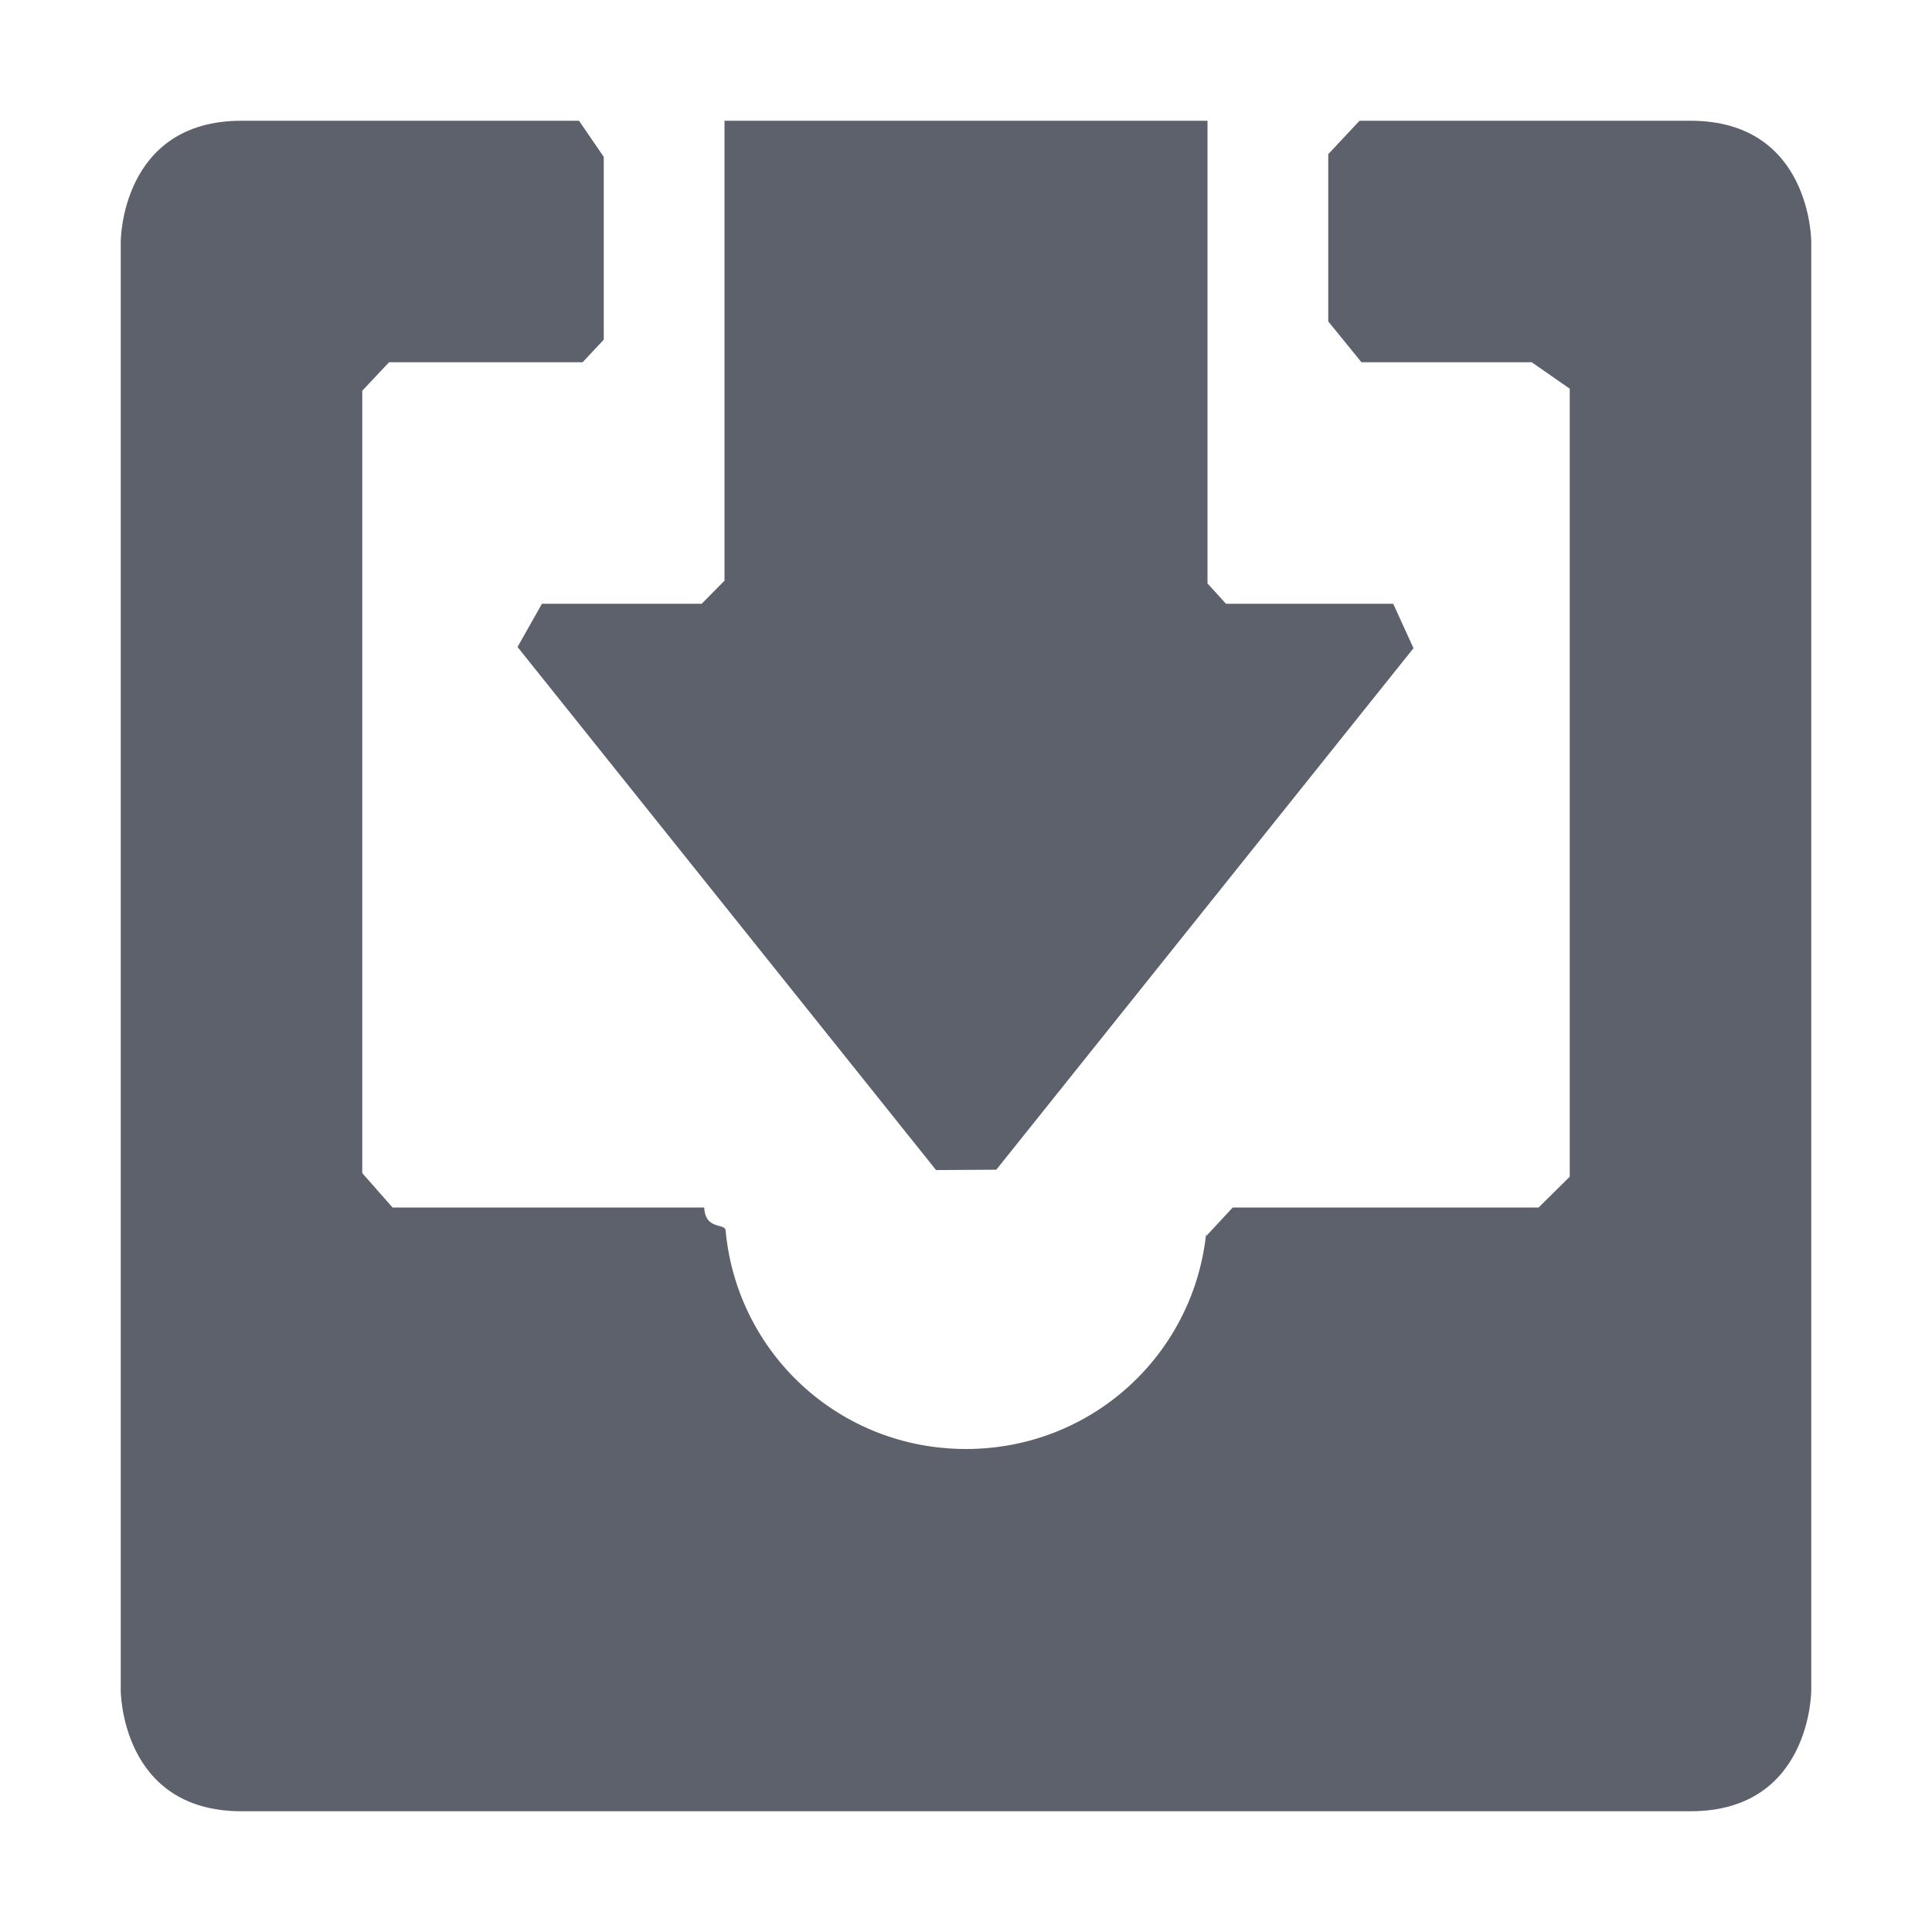 <?xml version="1.0" encoding="UTF-8" standalone="no"?>
<svg
   width="16"
   height="16"
   version="1.1"
   id="svg1056766"
   sodipodi:docname="mail-inbox-symbolic.svg"
   inkscape:version="1.1.2 (0a00cf5339, 2022-02-04)"
   xmlns:inkscape="http://www.inkscape.org/namespaces/inkscape"
   xmlns:sodipodi="http://sodipodi.sourceforge.net/DTD/sodipodi-0.dtd"
   xmlns="http://www.w3.org/2000/svg"
   xmlns:svg="http://www.w3.org/2000/svg">
  <defs
     id="defs1056770" />
  <sodipodi:namedview
     id="namedview1056768"
     pagecolor="#ffffff"
     bordercolor="#666666"
     borderopacity="1.0"
     inkscape:pageshadow="2"
     inkscape:pageopacity="0.0"
     inkscape:pagecheckerboard="0"
     showgrid="false"
     inkscape:zoom="51.6875"
     inkscape:cx="7.9903265"
     inkscape:cy="8"
     inkscape:window-width="1920"
     inkscape:window-height="1051"
     inkscape:window-x="0"
     inkscape:window-y="29"
     inkscape:window-maximized="1"
     inkscape:current-layer="svg1056766" />
  <path
     style="fill:#5c616c"
     d="M 2,1 C 1,1 1,2 1,2 v 12 c 0,0 0,1 1,1 h 12 c 1,0 1,-1 1,-1 V 2 C 15,2 15,1 14,1 H 11.259 L 11,1.277 v 0 1.385 L 11.275,3 v 0 h 1.41 V 3 L 13,3.219 V 9.745 L 12.742,10 v 0 h -2.533 l -0.223,0.24 c 0,0.081 0.009,-0.079 0,0 C 9.869,11.235 9.029,12 8,12 6.954,12 6.103,11.21 6.009,10.189 6.003,10.127 5.841,10.189 5.832,10 v 0 H 3.251 v 0 L 3,9.715 v -6.479 0 L 3.222,3 H 4.825 V 3 L 5,2.813 V 1.299 L 4.795,1 v 0 z"
     id="path1056762"
     sodipodi:nodetypes="sccssccsccccccccccccccsssccccccccccccccs" />
  <path
     style="fill:#5c616c"
     d="M 6,1 V 4.809 L 5.811,5 V 5 L 4.488,5 4.286,5.358 v 0 l 3.466,4.332 v 0 l 0.499,-0.003 3.455,-4.319 v 0 L 11.538,5 h -1.385 V 5 L 10,4.832 V 1 Z"
     id="path1056764"
     sodipodi:nodetypes="cccccccccccccccccc" />
</svg>
